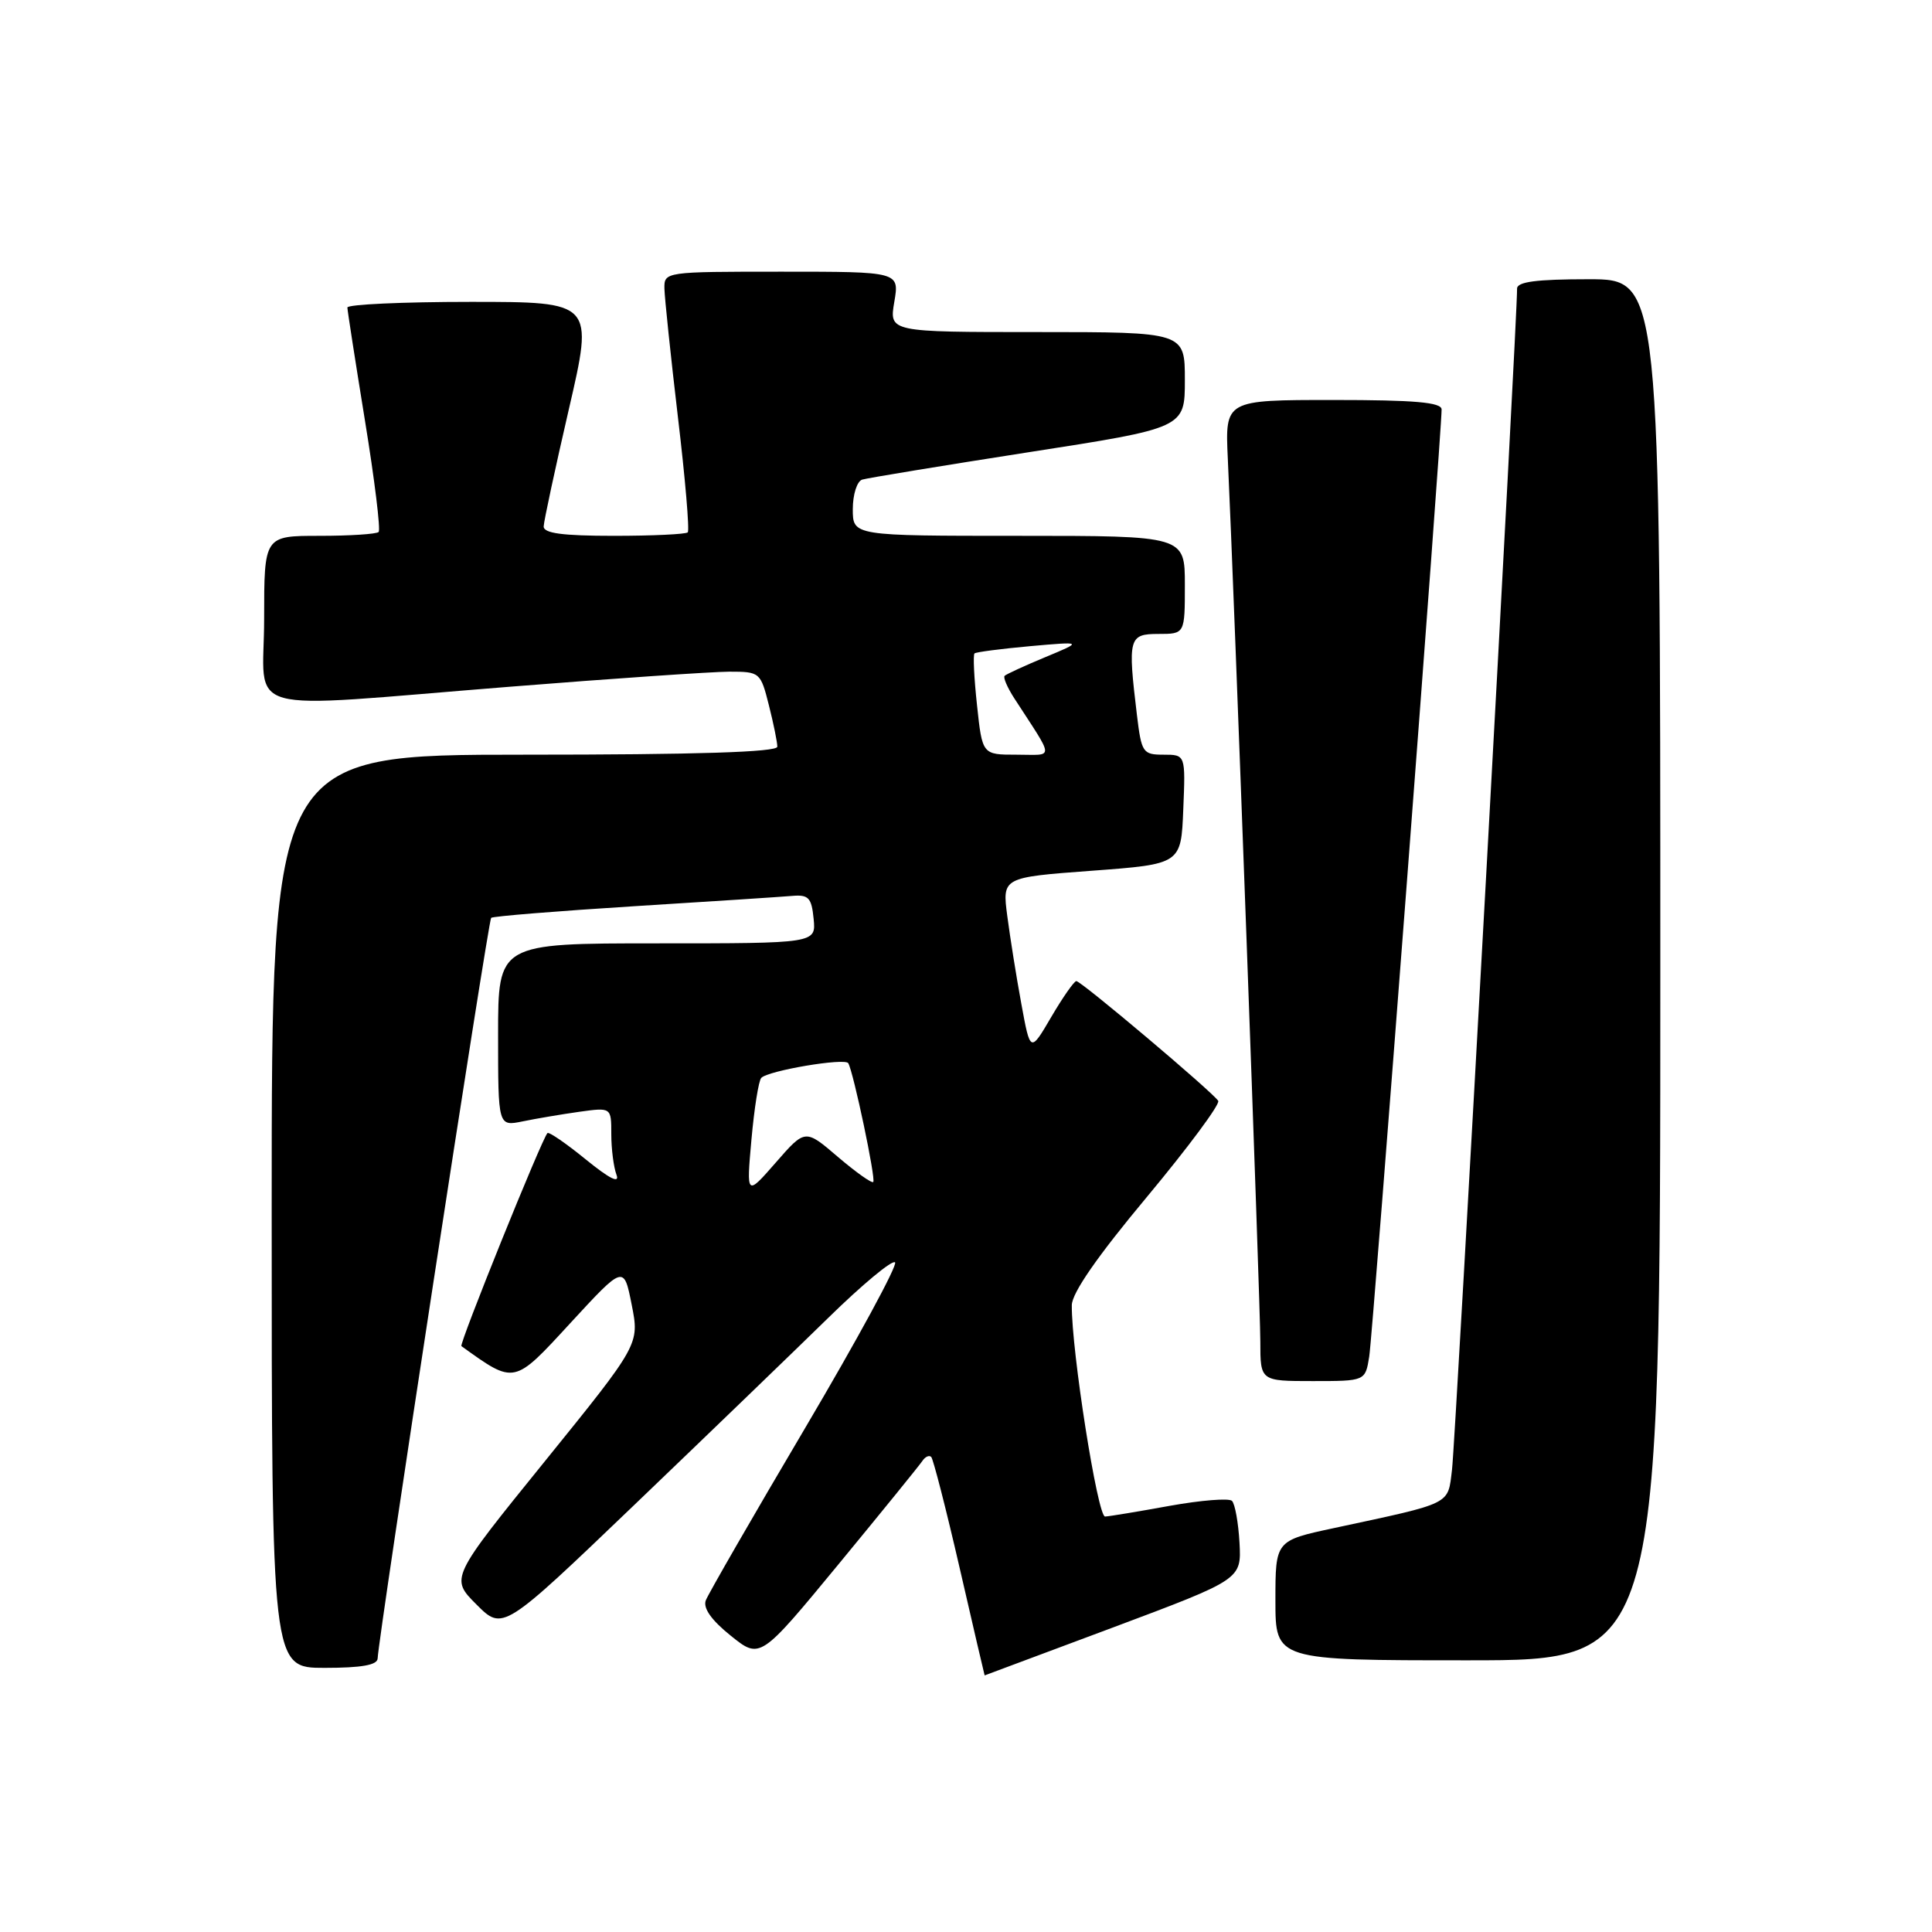 <?xml version="1.0" encoding="UTF-8" standalone="no"?>
<!DOCTYPE svg PUBLIC "-//W3C//DTD SVG 1.1//EN" "http://www.w3.org/Graphics/SVG/1.1/DTD/svg11.dtd" >
<svg xmlns="http://www.w3.org/2000/svg" xmlns:xlink="http://www.w3.org/1999/xlink" version="1.1" viewBox="0 0 256 256">
 <g >
 <path fill="currentColor"
d=" M 147.50 215.64 C 164.50 209.27 164.50 209.27 164.24 204.42 C 164.09 201.76 163.64 199.26 163.24 198.87 C 162.83 198.49 159.12 198.79 155.00 199.53 C 150.88 200.28 147.02 200.92 146.43 200.95 C 145.44 201.00 141.97 178.94 142.02 172.95 C 142.03 171.33 145.42 166.45 151.98 158.59 C 157.44 152.03 161.69 146.31 161.42 145.87 C 160.72 144.73 143.27 130.00 142.62 130.00 C 142.33 130.00 140.83 132.14 139.30 134.75 C 136.52 139.50 136.52 139.50 135.33 133.00 C 134.67 129.43 133.84 124.20 133.47 121.38 C 132.80 116.26 132.80 116.26 144.65 115.38 C 156.50 114.50 156.50 114.50 156.79 107.25 C 157.09 100.00 157.09 100.00 154.18 100.00 C 151.43 100.00 151.25 99.73 150.65 94.75 C 149.42 84.54 149.56 84.00 153.50 84.00 C 157.00 84.00 157.00 84.00 157.00 77.50 C 157.00 71.00 157.00 71.00 135.00 71.00 C 113.00 71.00 113.00 71.00 113.00 67.47 C 113.00 65.52 113.56 63.76 114.25 63.55 C 114.94 63.34 124.84 61.71 136.25 59.93 C 157.00 56.71 157.00 56.71 157.00 50.35 C 157.00 44.00 157.00 44.00 137.41 44.00 C 117.82 44.00 117.82 44.00 118.50 40.00 C 119.18 36.00 119.18 36.00 103.59 36.00 C 88.08 36.00 88.00 36.01 88.04 38.25 C 88.07 39.49 88.87 47.16 89.83 55.29 C 90.80 63.43 91.38 70.29 91.13 70.54 C 90.87 70.79 86.47 71.00 81.33 71.00 C 74.51 71.00 72.01 70.66 72.04 69.75 C 72.06 69.06 73.56 62.09 75.37 54.25 C 78.67 40.00 78.67 40.00 62.34 40.00 C 53.35 40.00 46.01 40.34 46.03 40.75 C 46.04 41.16 47.09 47.91 48.36 55.74 C 49.64 63.58 50.45 70.22 50.17 70.49 C 49.89 70.77 46.37 71.00 42.33 71.00 C 35.00 71.00 35.00 71.00 35.00 82.00 C 35.00 95.01 31.02 93.90 67.50 91.00 C 81.25 89.90 94.36 89.01 96.63 89.00 C 100.69 89.00 100.78 89.08 101.88 93.44 C 102.50 95.89 103.00 98.36 103.00 98.94 C 103.00 99.66 92.37 100.00 69.50 100.00 C 36.00 100.00 36.00 100.00 36.00 160.50 C 36.00 221.00 36.00 221.00 43.00 221.00 C 47.91 221.00 50.01 220.63 50.04 219.75 C 50.13 216.99 64.69 121.98 65.08 121.62 C 65.31 121.41 73.83 120.72 84.00 120.08 C 94.17 119.45 103.62 118.83 105.00 118.71 C 107.14 118.53 107.54 118.96 107.81 121.75 C 108.13 125.00 108.13 125.00 87.06 125.00 C 66.00 125.00 66.00 125.00 66.00 137.12 C 66.00 149.25 66.00 149.25 69.25 148.59 C 71.04 148.22 74.41 147.65 76.75 147.32 C 81.00 146.73 81.00 146.73 81.00 150.28 C 81.00 152.24 81.31 154.66 81.69 155.67 C 82.14 156.88 80.77 156.19 77.63 153.64 C 75.02 151.51 72.73 149.94 72.54 150.14 C 71.79 150.91 60.80 178.13 61.14 178.37 C 68.23 183.46 68.04 183.51 75.58 175.31 C 82.66 167.63 82.66 167.63 83.70 172.87 C 84.74 178.12 84.74 178.12 72.20 193.62 C 59.65 209.12 59.65 209.12 63.14 212.61 C 66.63 216.10 66.63 216.10 84.07 199.39 C 93.66 190.20 105.20 179.07 109.72 174.65 C 114.24 170.22 118.24 166.90 118.60 167.27 C 118.96 167.63 113.60 177.51 106.69 189.21 C 99.77 200.92 93.85 211.20 93.52 212.06 C 93.14 213.08 94.26 214.68 96.83 216.74 C 100.72 219.87 100.72 219.87 111.11 207.27 C 116.82 200.34 121.81 194.19 122.20 193.61 C 122.58 193.03 123.11 192.78 123.39 193.05 C 123.66 193.33 125.36 199.95 127.16 207.77 C 128.96 215.60 130.45 222.00 130.47 222.00 C 130.49 222.00 138.15 219.14 147.50 215.64 Z  M 220.00 128.50 C 220.00 37.00 220.00 37.00 210.50 37.00 C 203.55 37.00 201.01 37.34 201.02 38.25 C 201.09 41.58 192.85 191.05 192.40 194.73 C 191.82 199.46 192.58 199.08 176.75 202.48 C 169.00 204.14 169.00 204.14 169.00 212.07 C 169.00 220.00 169.00 220.00 194.50 220.00 C 220.00 220.00 220.00 220.00 220.00 128.50 Z  M 181.43 179.75 C 181.91 176.75 191.05 57.07 191.02 54.25 C 191.00 53.31 187.46 53.00 176.67 53.00 C 162.33 53.00 162.33 53.00 162.69 60.75 C 163.53 78.53 167.00 172.93 167.00 177.76 C 167.00 183.00 167.00 183.00 173.95 183.00 C 180.91 183.00 180.91 183.00 181.43 179.75 Z  M 99.57 151.00 C 99.94 146.88 100.52 143.20 100.87 142.83 C 101.77 141.86 111.98 140.14 112.40 140.88 C 113.09 142.07 116.08 156.26 115.71 156.62 C 115.51 156.82 113.40 155.32 111.02 153.29 C 106.69 149.58 106.69 149.58 102.80 154.04 C 98.90 158.50 98.90 158.50 99.57 151.00 Z  M 129.46 93.45 C 129.07 89.85 128.92 86.76 129.13 86.58 C 129.33 86.40 132.65 85.97 136.50 85.62 C 143.50 85.00 143.50 85.00 138.50 87.08 C 135.75 88.22 133.33 89.34 133.12 89.55 C 132.90 89.76 133.47 91.08 134.36 92.47 C 139.81 100.89 139.77 100.00 134.69 100.00 C 130.16 100.00 130.16 100.00 129.46 93.45 Z "/>
</g>
</svg>